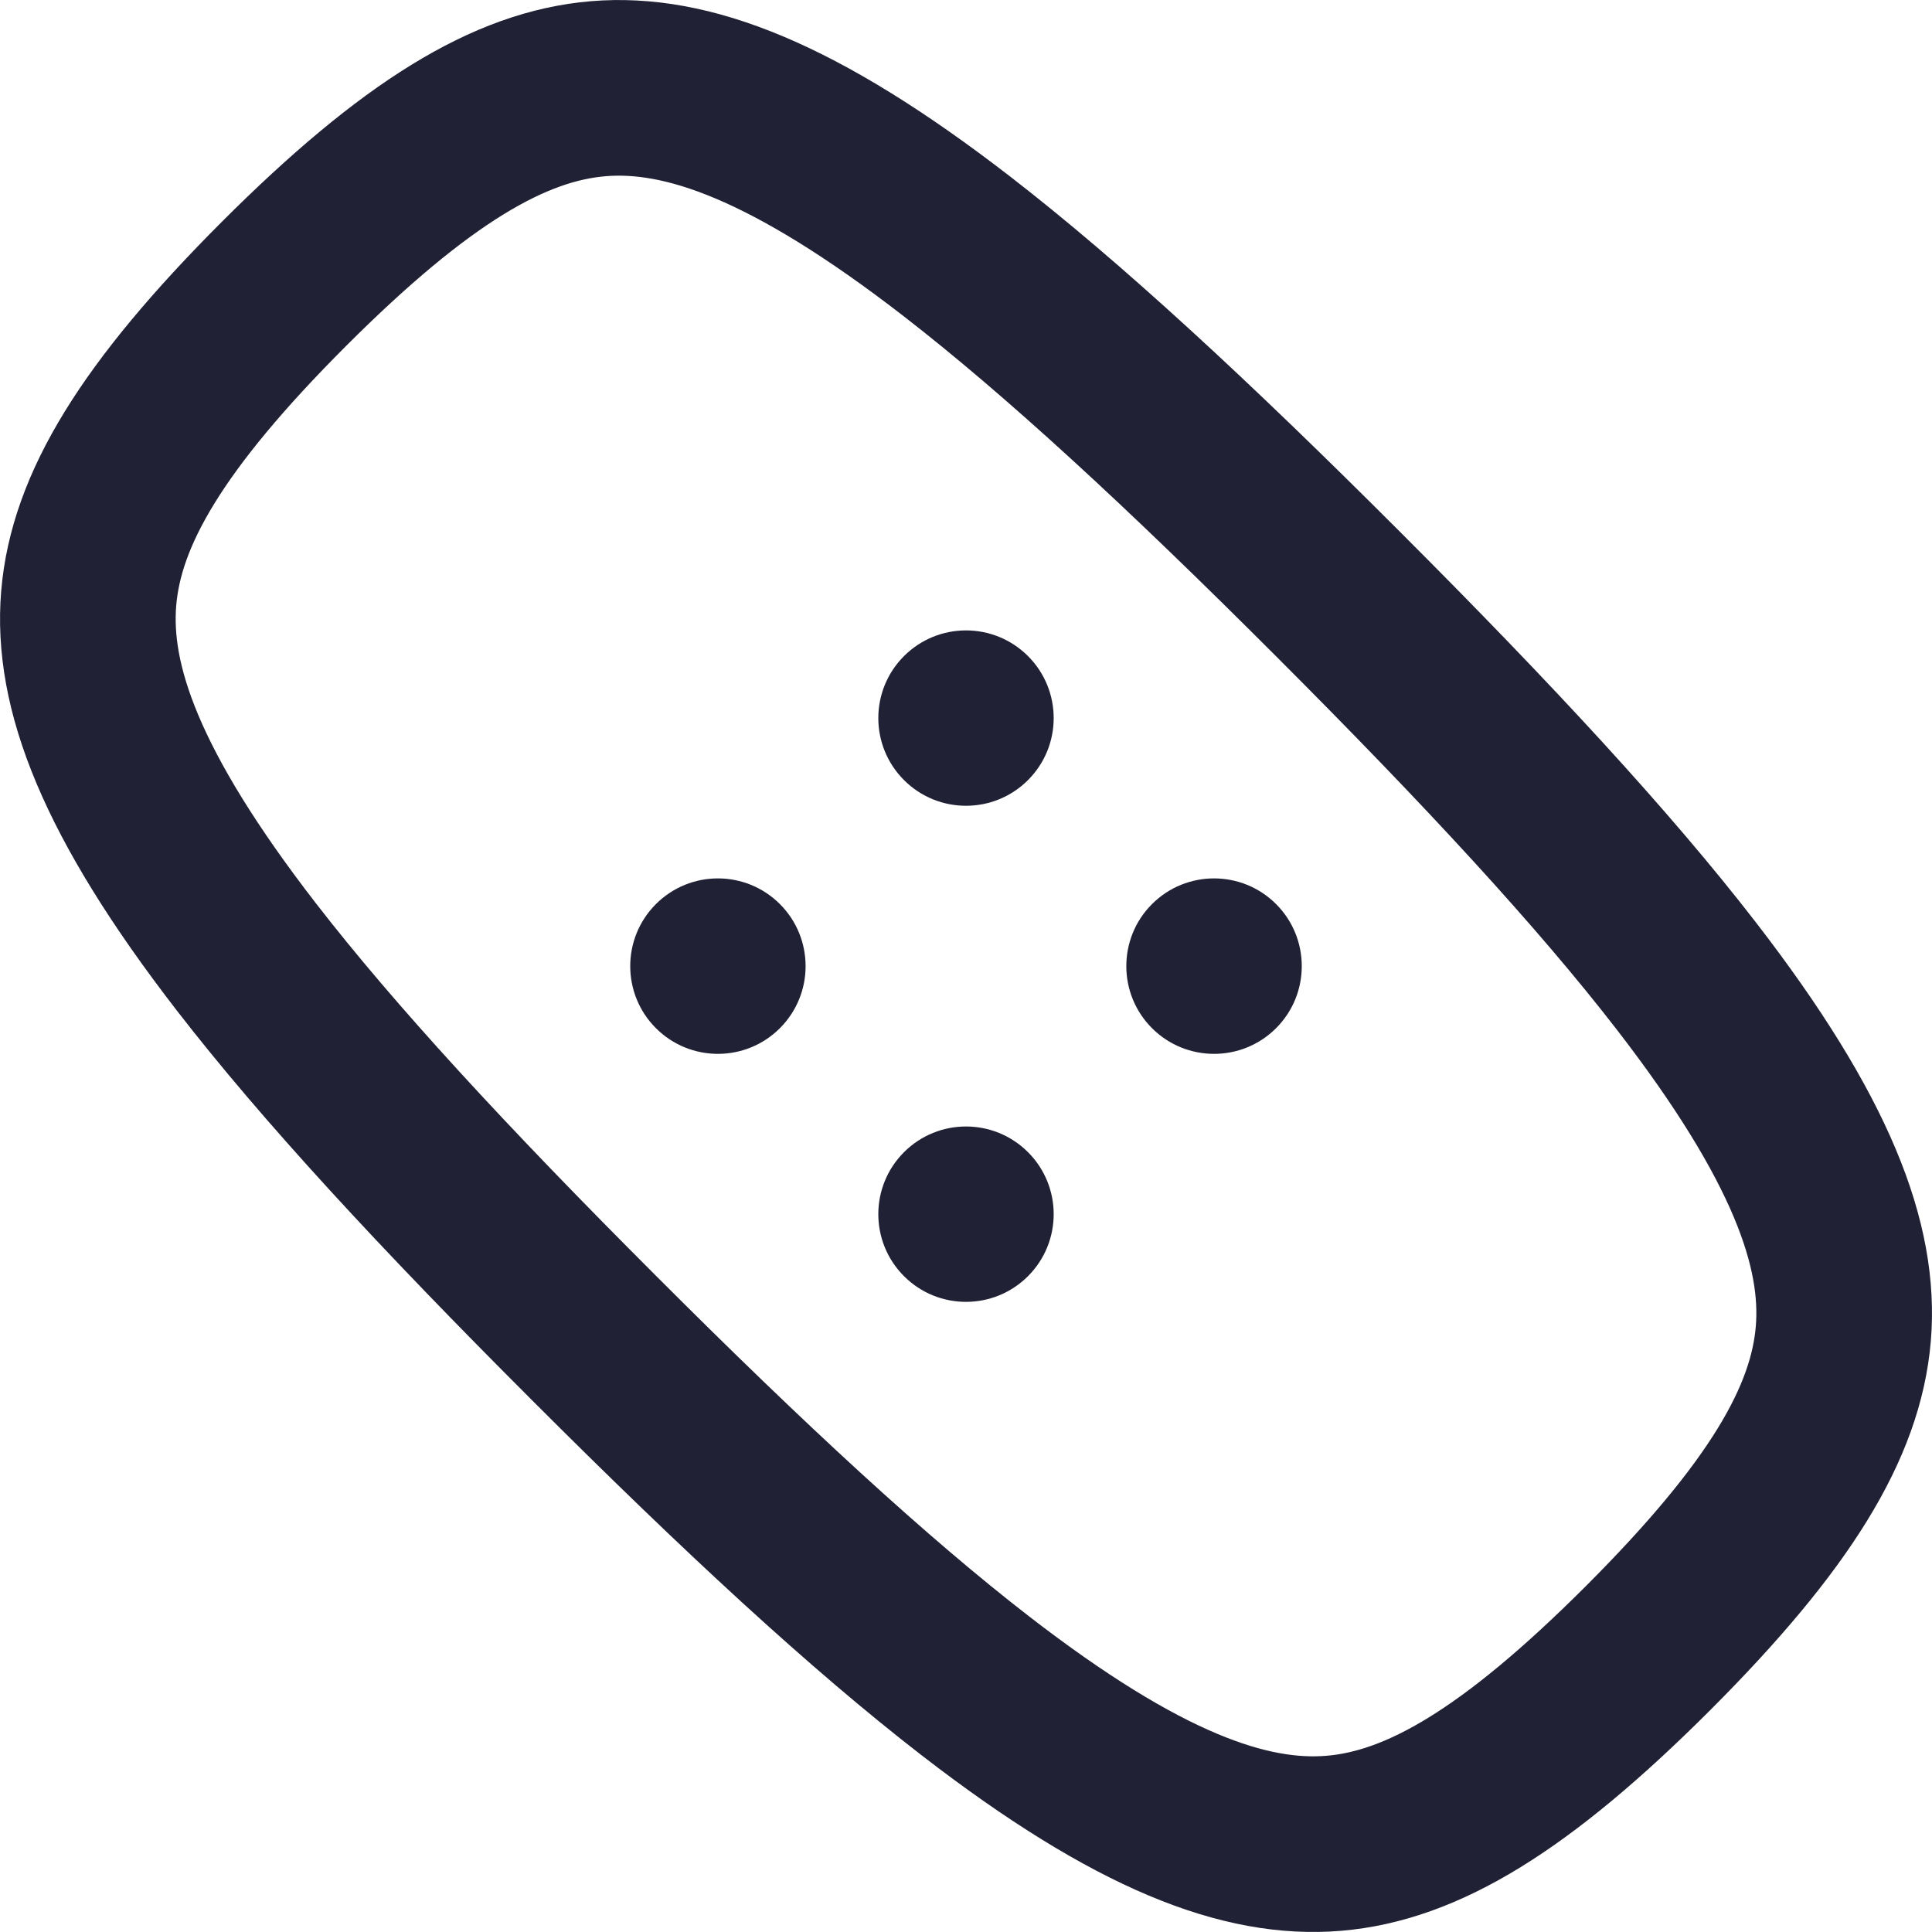 <svg width="22" height="22" viewBox="0 0 22 22" fill="none" xmlns="http://www.w3.org/2000/svg">
<path fill-rule="evenodd" clip-rule="evenodd" d="M11.706 8.883C12.096 8.493 12.096 7.861 11.706 7.471C11.316 7.081 10.684 7.081 10.294 7.471C9.904 7.861 9.904 8.493 10.294 8.883C10.684 9.273 11.316 9.273 11.706 8.883ZM8.881 11.708C9.271 11.318 9.271 10.685 8.881 10.295C8.491 9.905 7.859 9.905 7.469 10.295C7.079 10.685 7.079 11.318 7.469 11.708C7.859 12.098 8.491 12.098 8.881 11.708ZM11.706 14.532C12.096 14.142 12.096 13.51 11.706 13.12C11.316 12.73 10.684 12.73 10.294 13.12C9.904 13.51 9.904 14.142 10.294 14.532C10.684 14.922 11.316 14.922 11.706 14.532ZM14.531 10.295C14.921 10.685 14.921 11.318 14.531 11.708C14.141 12.098 13.508 12.098 13.118 11.708C12.728 11.318 12.728 10.685 13.118 10.295C13.508 9.905 14.141 9.905 14.531 10.295Z" fill="#212135"/>
<path d="M6.814 1.01C7.815 0.927 9.039 1.369 10.896 2.805C12.104 3.74 13.516 5.043 15.236 6.764C16.961 8.489 18.267 9.903 19.202 11.113C20.634 12.966 21.074 14.189 20.99 15.188C20.905 16.198 20.265 17.268 18.767 18.767C17.267 20.266 16.196 20.906 15.187 20.99C14.187 21.073 12.963 20.632 11.108 19.198C9.899 18.263 8.486 16.959 6.764 15.236C5.043 13.516 3.74 12.104 2.805 10.896C1.369 9.039 0.927 7.815 1.01 6.814C1.094 5.804 1.734 4.733 3.233 3.233C4.733 1.734 5.804 1.094 6.814 1.01Z" stroke="#212135" stroke-width="2" stroke-linecap="round" stroke-linejoin="round"/>
</svg>
